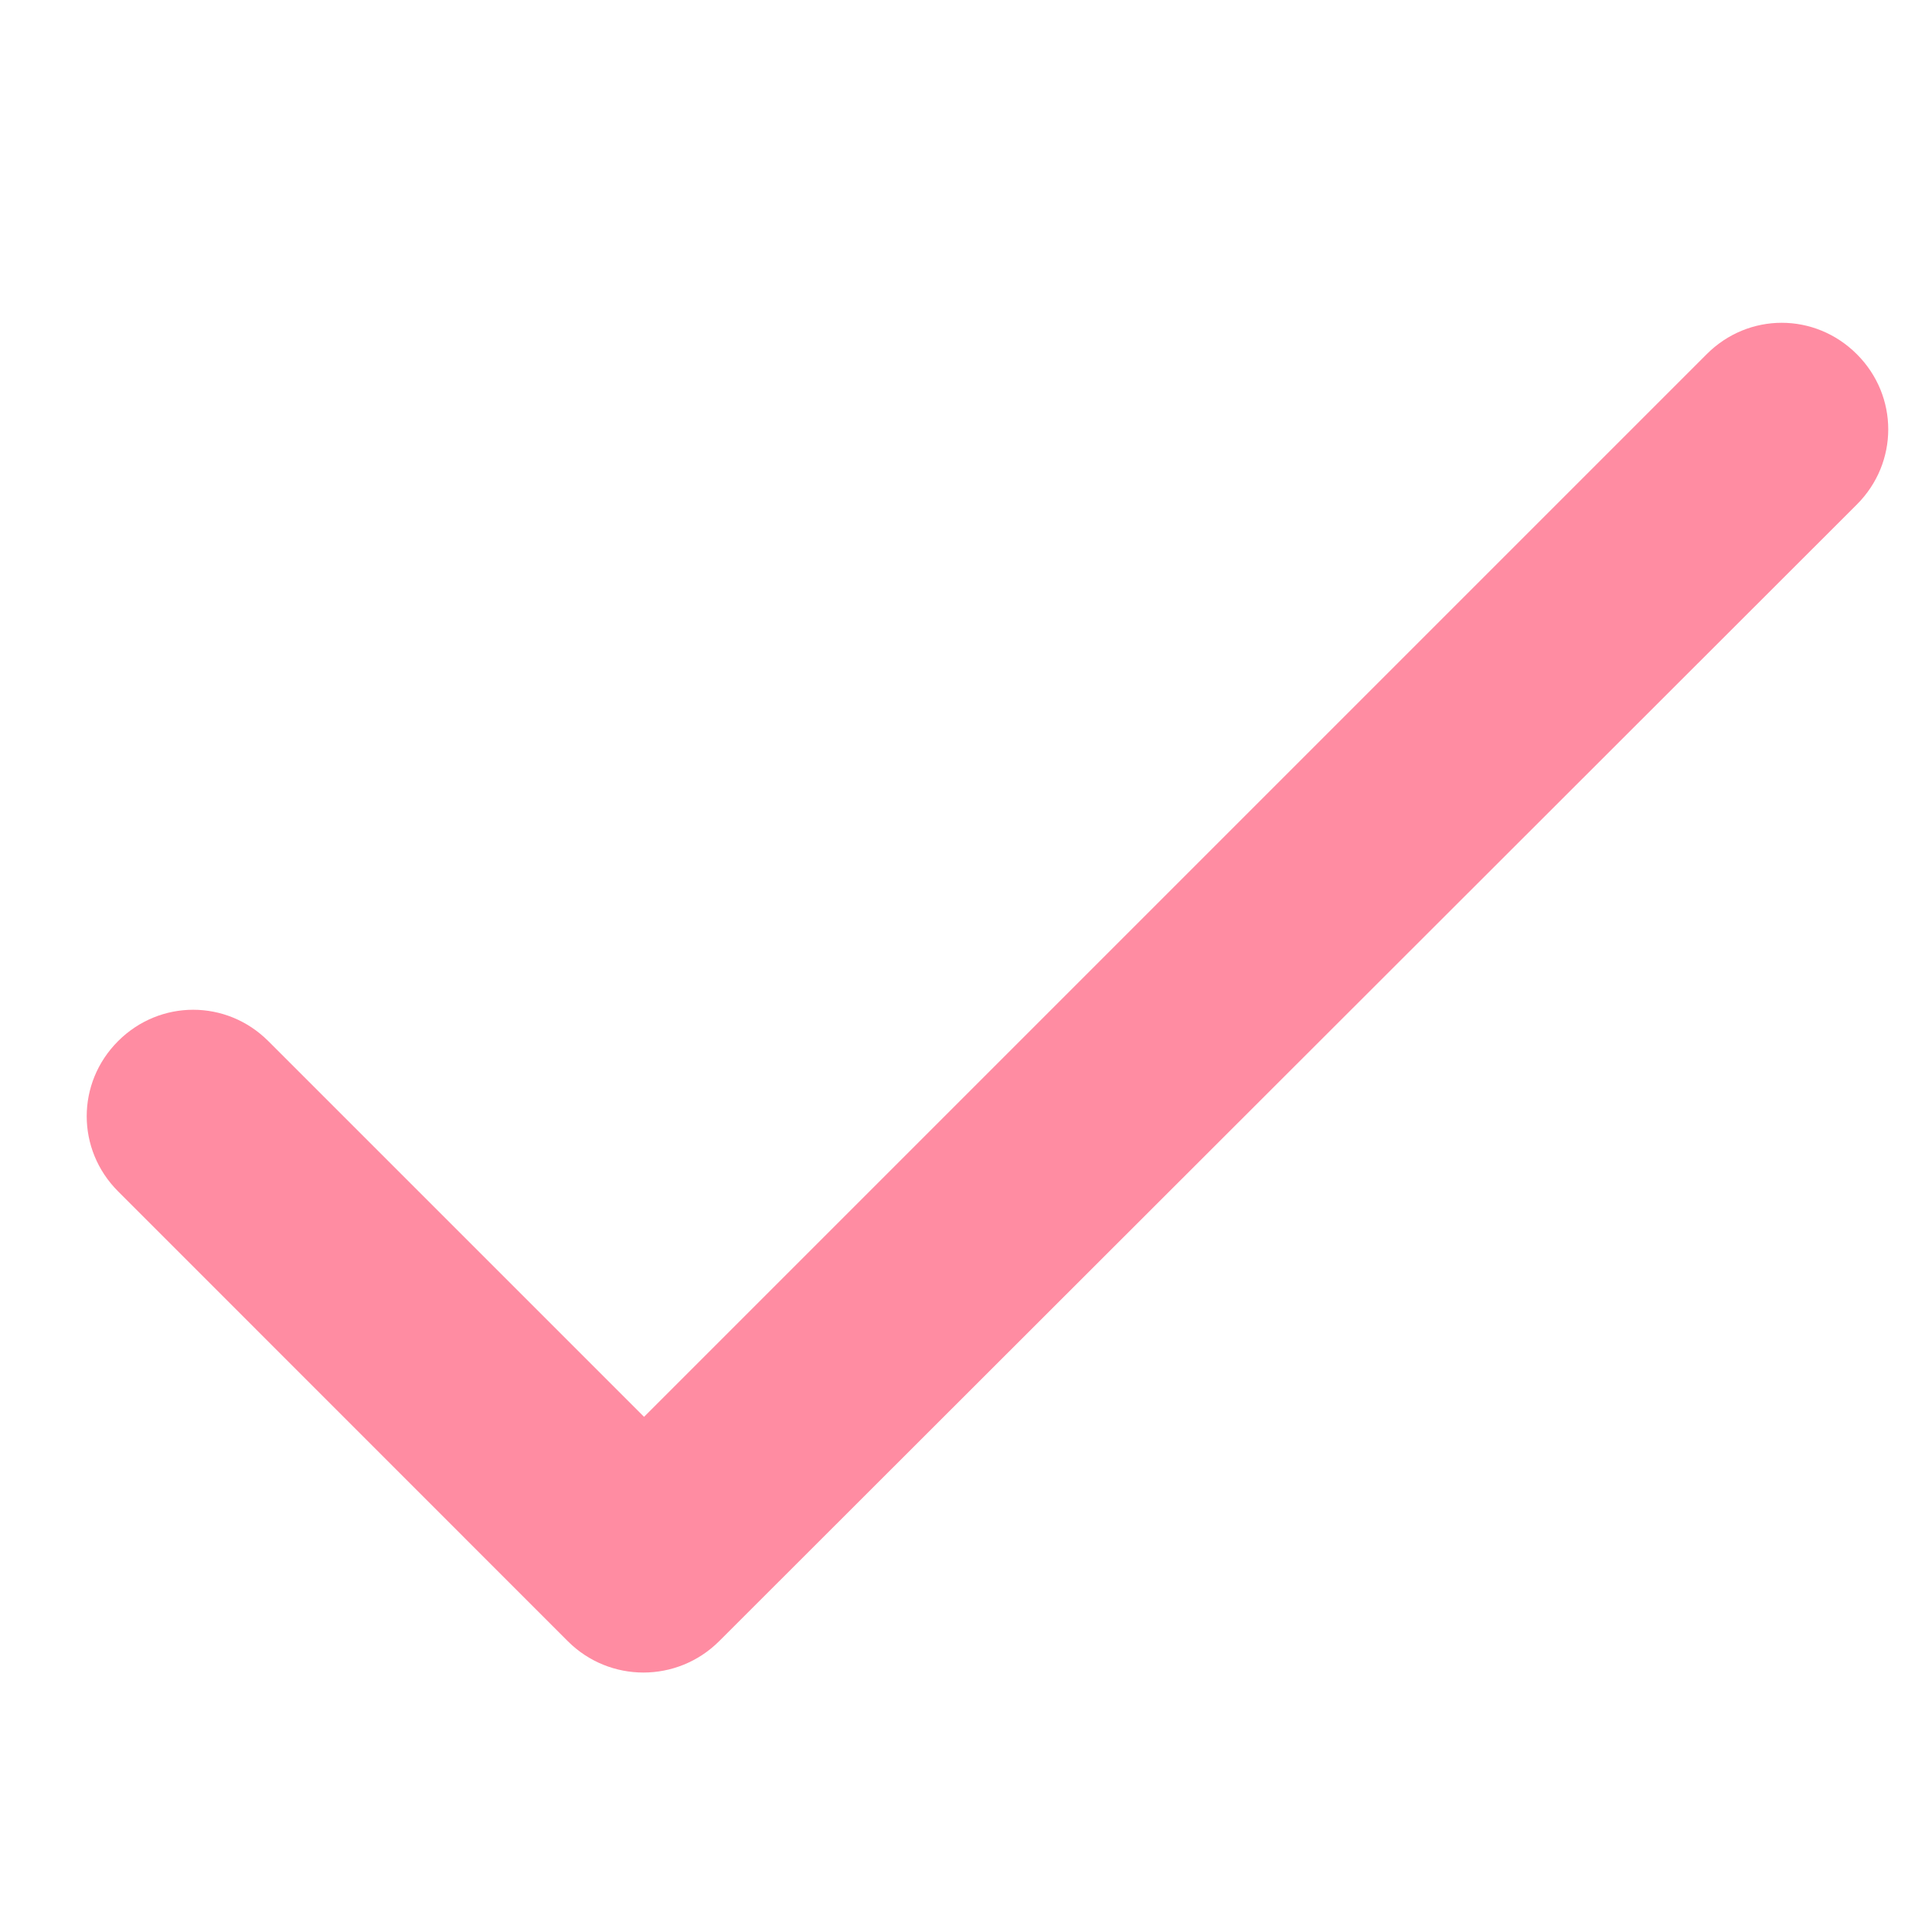 <svg width="17" height="17" viewBox="0 0 17 17" fill="none" xmlns="http://www.w3.org/2000/svg">
<g clip-path="url(#clip0_2_29095)">
<path d="M5.667 12.467L2.361 9.161C1.993 8.793 1.407 8.793 1.039 9.161C0.671 9.529 0.671 10.115 1.039 10.483L4.996 14.441C5.364 14.809 5.959 14.809 6.328 14.441L16.339 4.439C16.707 4.071 16.707 3.485 16.339 3.117C15.97 2.748 15.385 2.748 15.017 3.117L5.667 12.467Z" fill="#FF8CA2"/>
</g>
<defs>
<clipPath id="clip0_2_29095">
<rect width="17" height="17" fill="white"/>
</clipPath>
</defs>
</svg>
